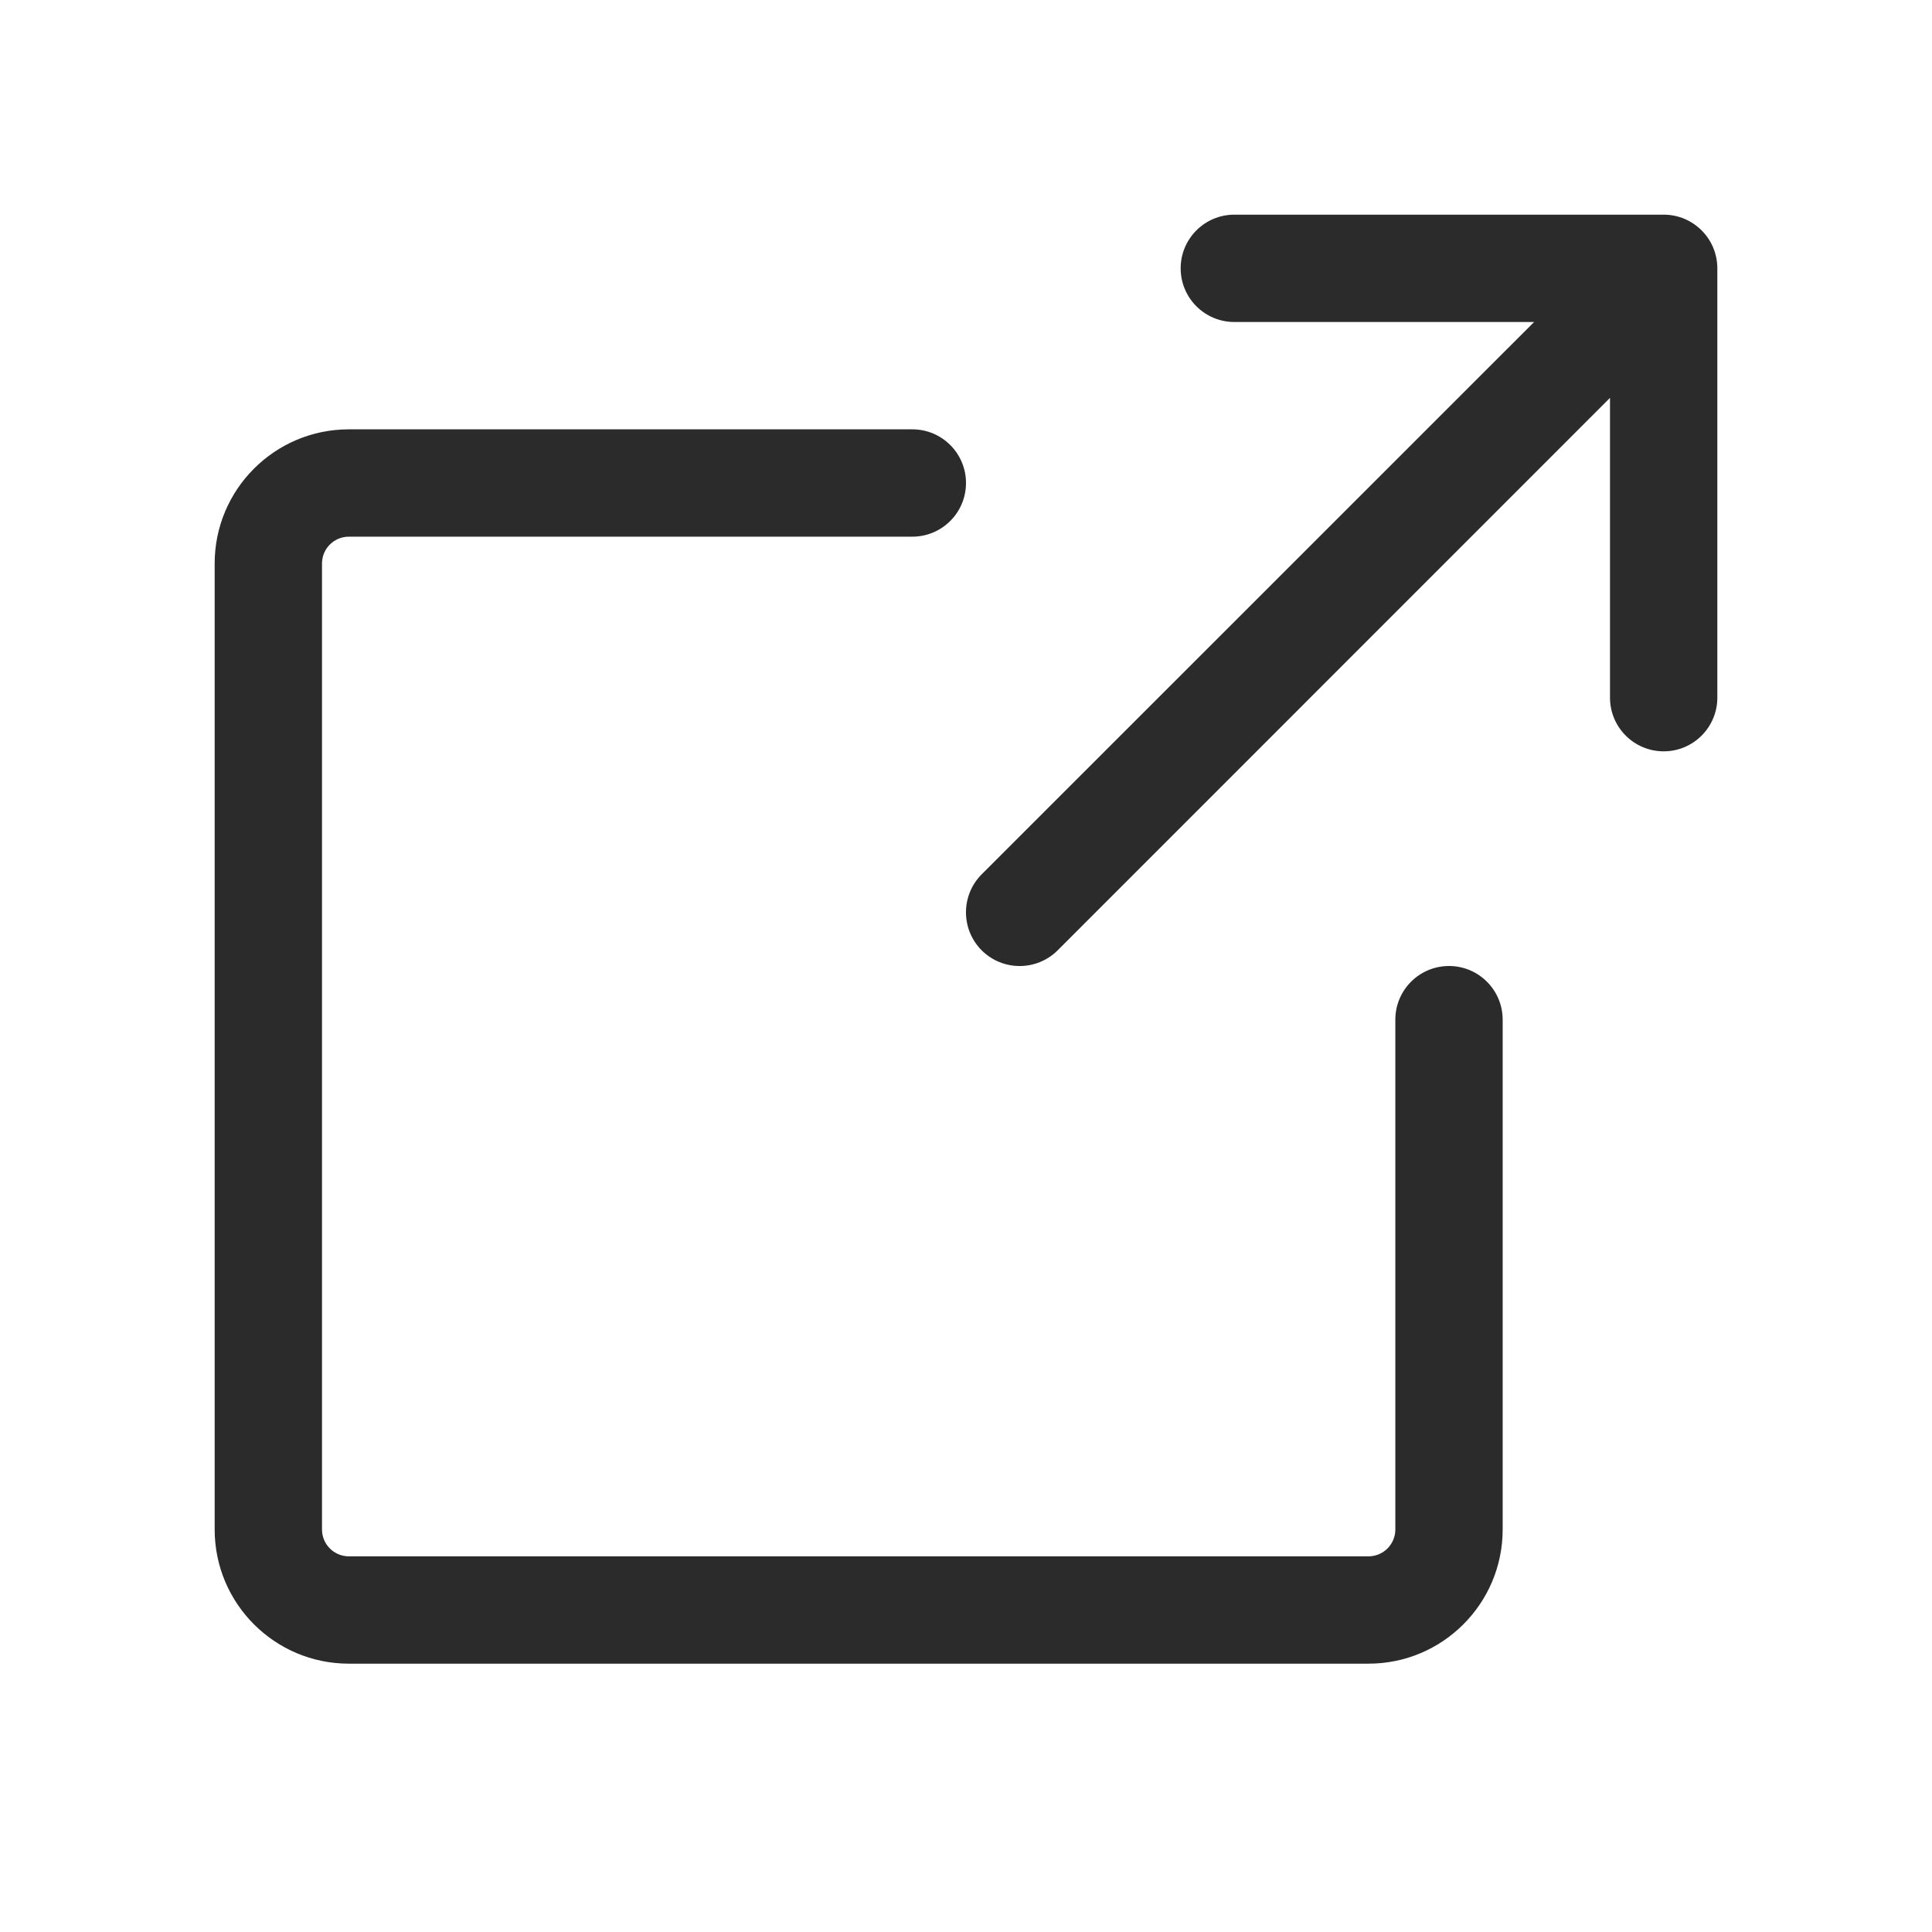 <svg width="18" height="18" viewBox="0 0 18 18" fill="none" xmlns="http://www.w3.org/2000/svg">
<path fill-rule="evenodd" clip-rule="evenodd" d="M11.5 2C11.224 2 11 2.224 11 2.5C11 2.776 11.224 3 11.5 3H14.293L9.146 8.146C8.951 8.342 8.951 8.658 9.146 8.854C9.342 9.049 9.658 9.049 9.854 8.854L15 3.707V6.5C15 6.776 15.224 7 15.5 7C15.776 7 16 6.776 16 6.5V2.5C16 2.224 15.776 2 15.5 2H11.5ZM3.25 4C2.56 4 2 4.56 2 5.25V14.25C2 14.94 2.56 15.5 3.25 15.5H12.75C13.44 15.5 14 14.94 14 14.25V9.5C14 9.224 13.776 9 13.5 9C13.224 9 13 9.224 13 9.5V14.25C13 14.388 12.888 14.5 12.75 14.5H3.25C3.112 14.5 3 14.388 3 14.25V5.25C3 5.112 3.112 5 3.25 5H8.5C8.776 5 9 4.776 9 4.5C9 4.224 8.776 4 8.5 4H3.25Z" fill="#2B2B2C"/>
</svg>
